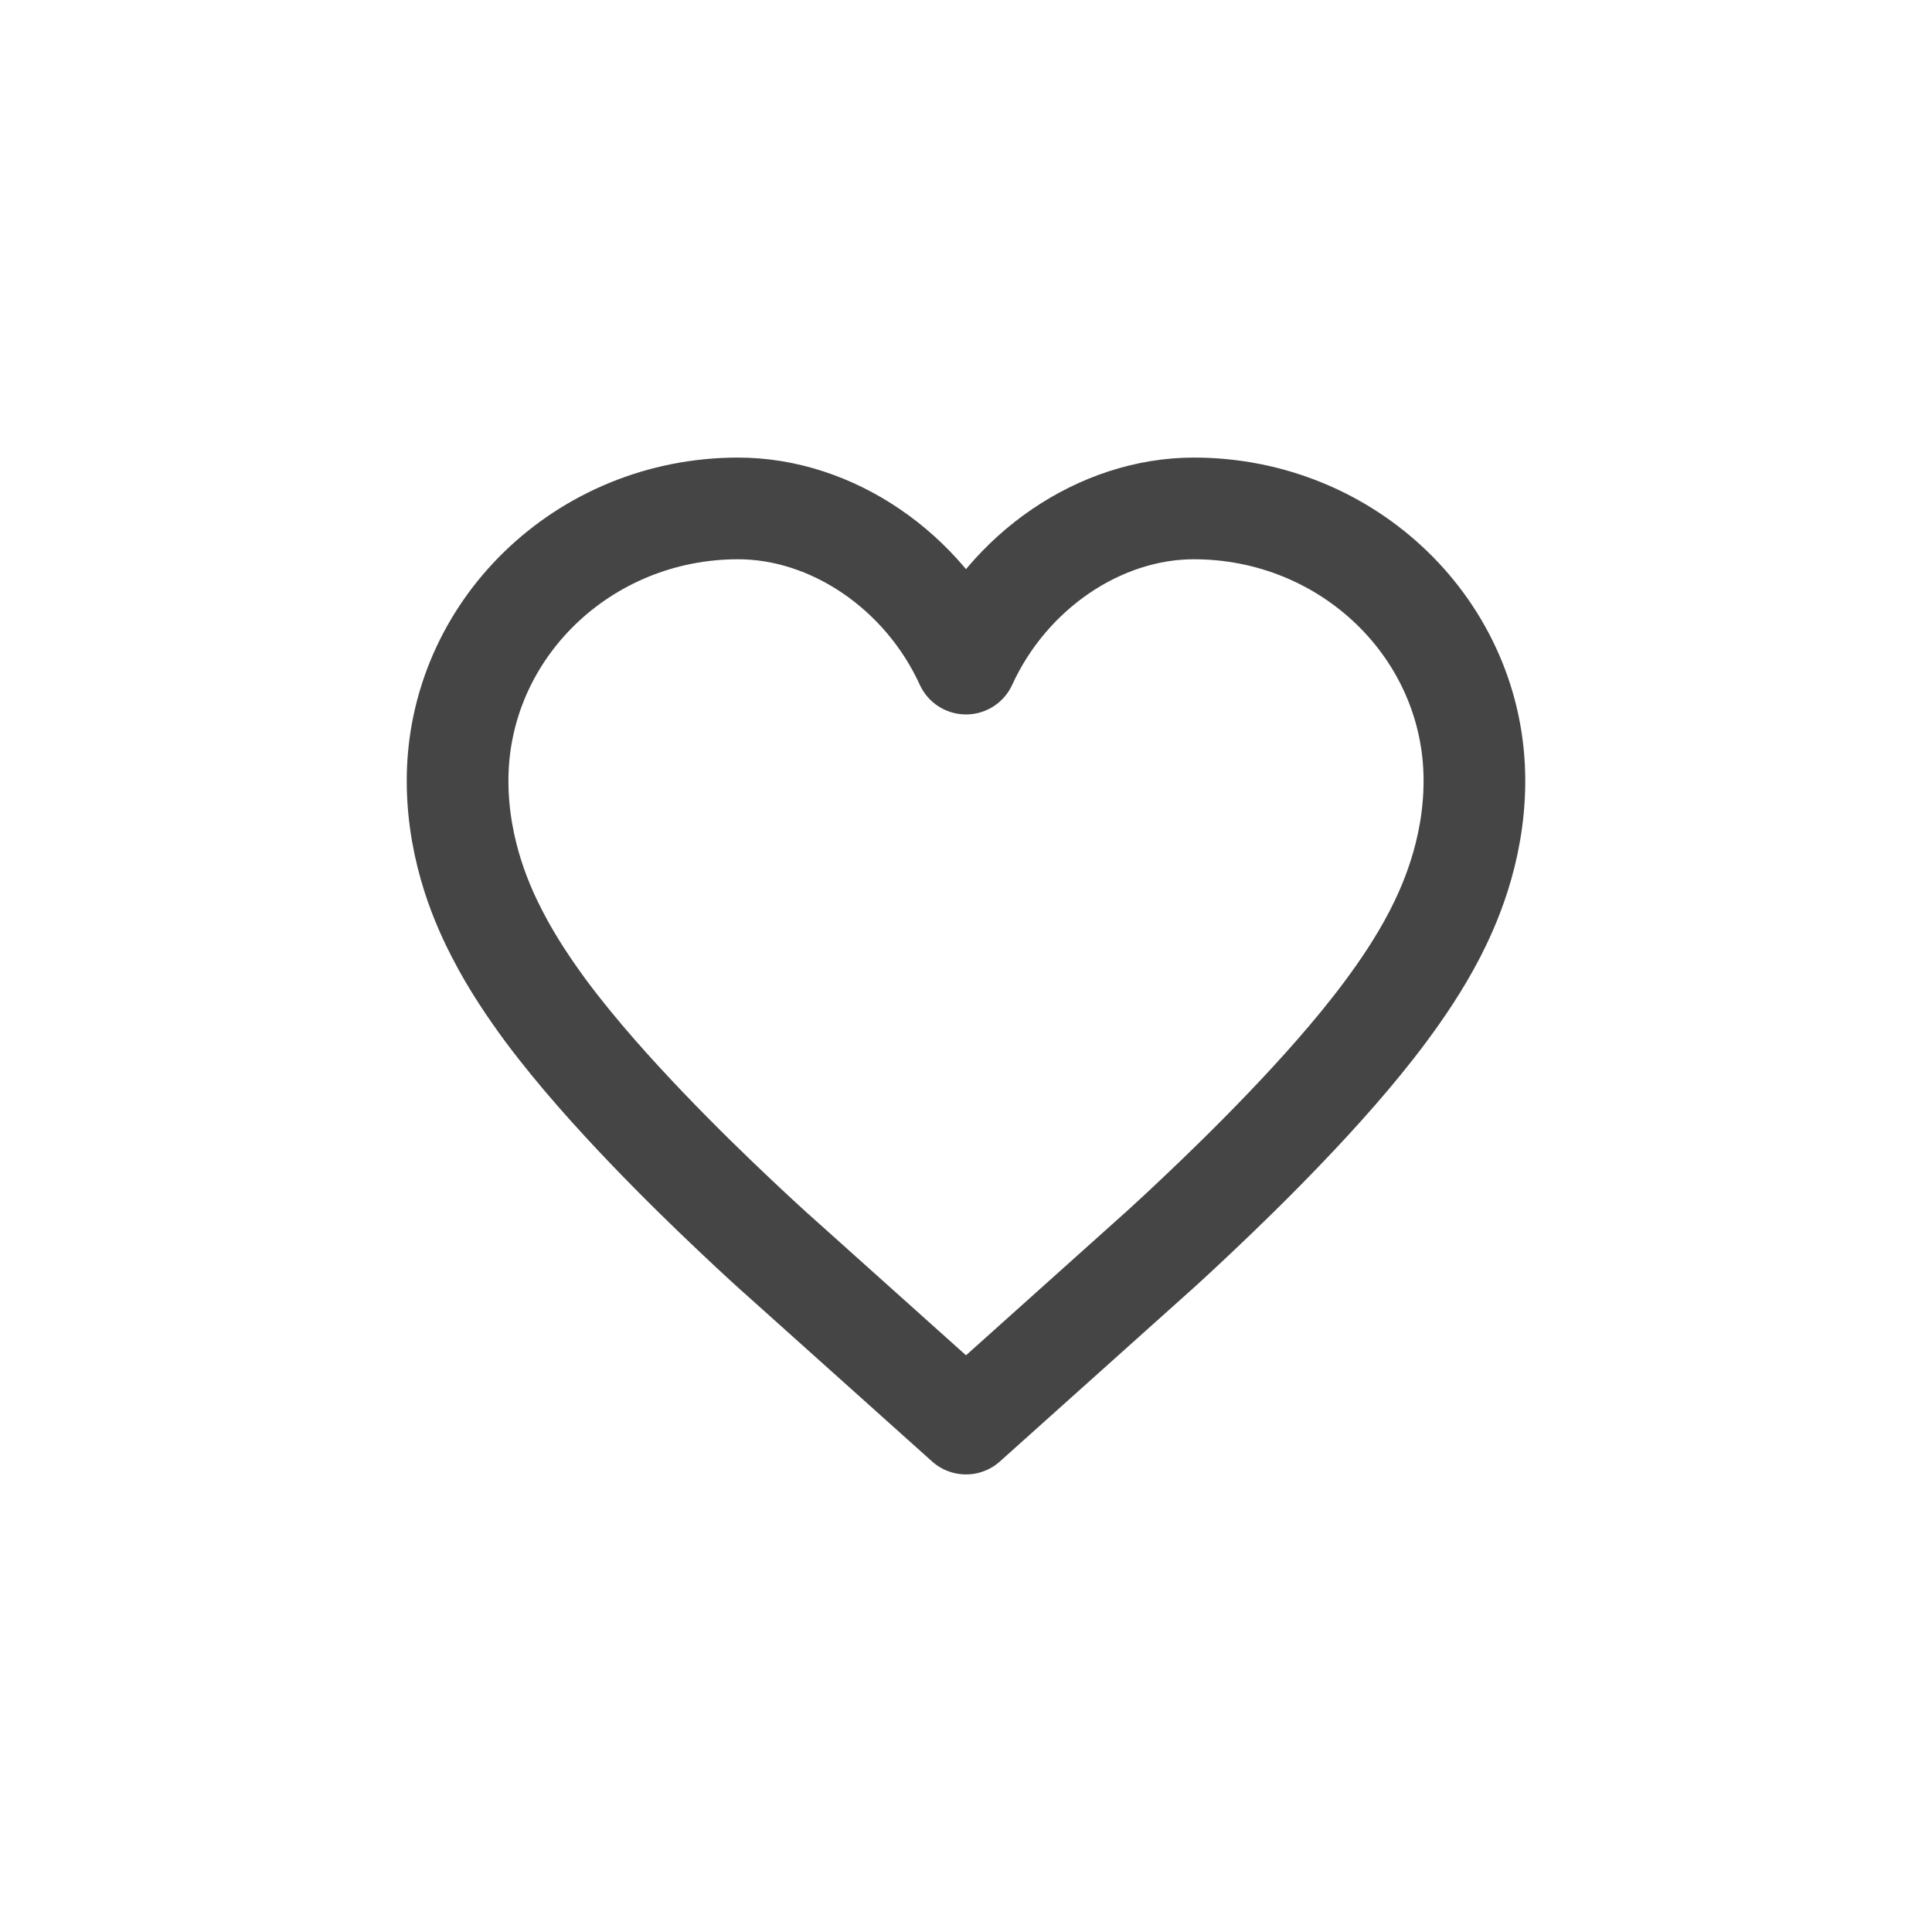<svg width="19" height="19" viewBox="0 0 19 19" fill="none" xmlns="http://www.w3.org/2000/svg">
<path d="M9.5 14L7.629 12.323M9.5 14L11.371 12.323M9.5 14C10.952 12.699 11.371 12.323 11.371 12.323L11.375 12.319L11.383 12.313L11.407 12.291C11.428 12.272 11.456 12.246 11.491 12.214C11.561 12.15 11.659 12.059 11.775 11.949C12.006 11.731 12.321 11.426 12.642 11.09C12.953 10.765 13.321 10.359 13.627 9.947C13.779 9.742 13.96 9.48 14.113 9.183C14.233 8.948 14.5 8.392 14.5 7.678C14.5 6.199 13.265 5 11.741 5C10.818 5 9.917 5.614 9.5 6.526C9.083 5.614 8.182 5 7.259 5C5.735 5 4.5 6.199 4.5 7.678C4.5 8.392 4.767 8.948 4.888 9.183C5.04 9.48 5.221 9.742 5.372 9.947C5.679 10.359 6.047 10.765 6.358 11.09C6.679 11.426 6.994 11.731 7.225 11.949C7.341 12.059 7.439 12.15 7.509 12.214C7.544 12.246 7.572 12.272 7.593 12.291L7.617 12.313L7.625 12.319L7.629 12.323C7.629 12.323 8.048 12.699 9.5 14Z" stroke="#454545" stroke-linecap="round" stroke-linejoin="round"/>
</svg>
